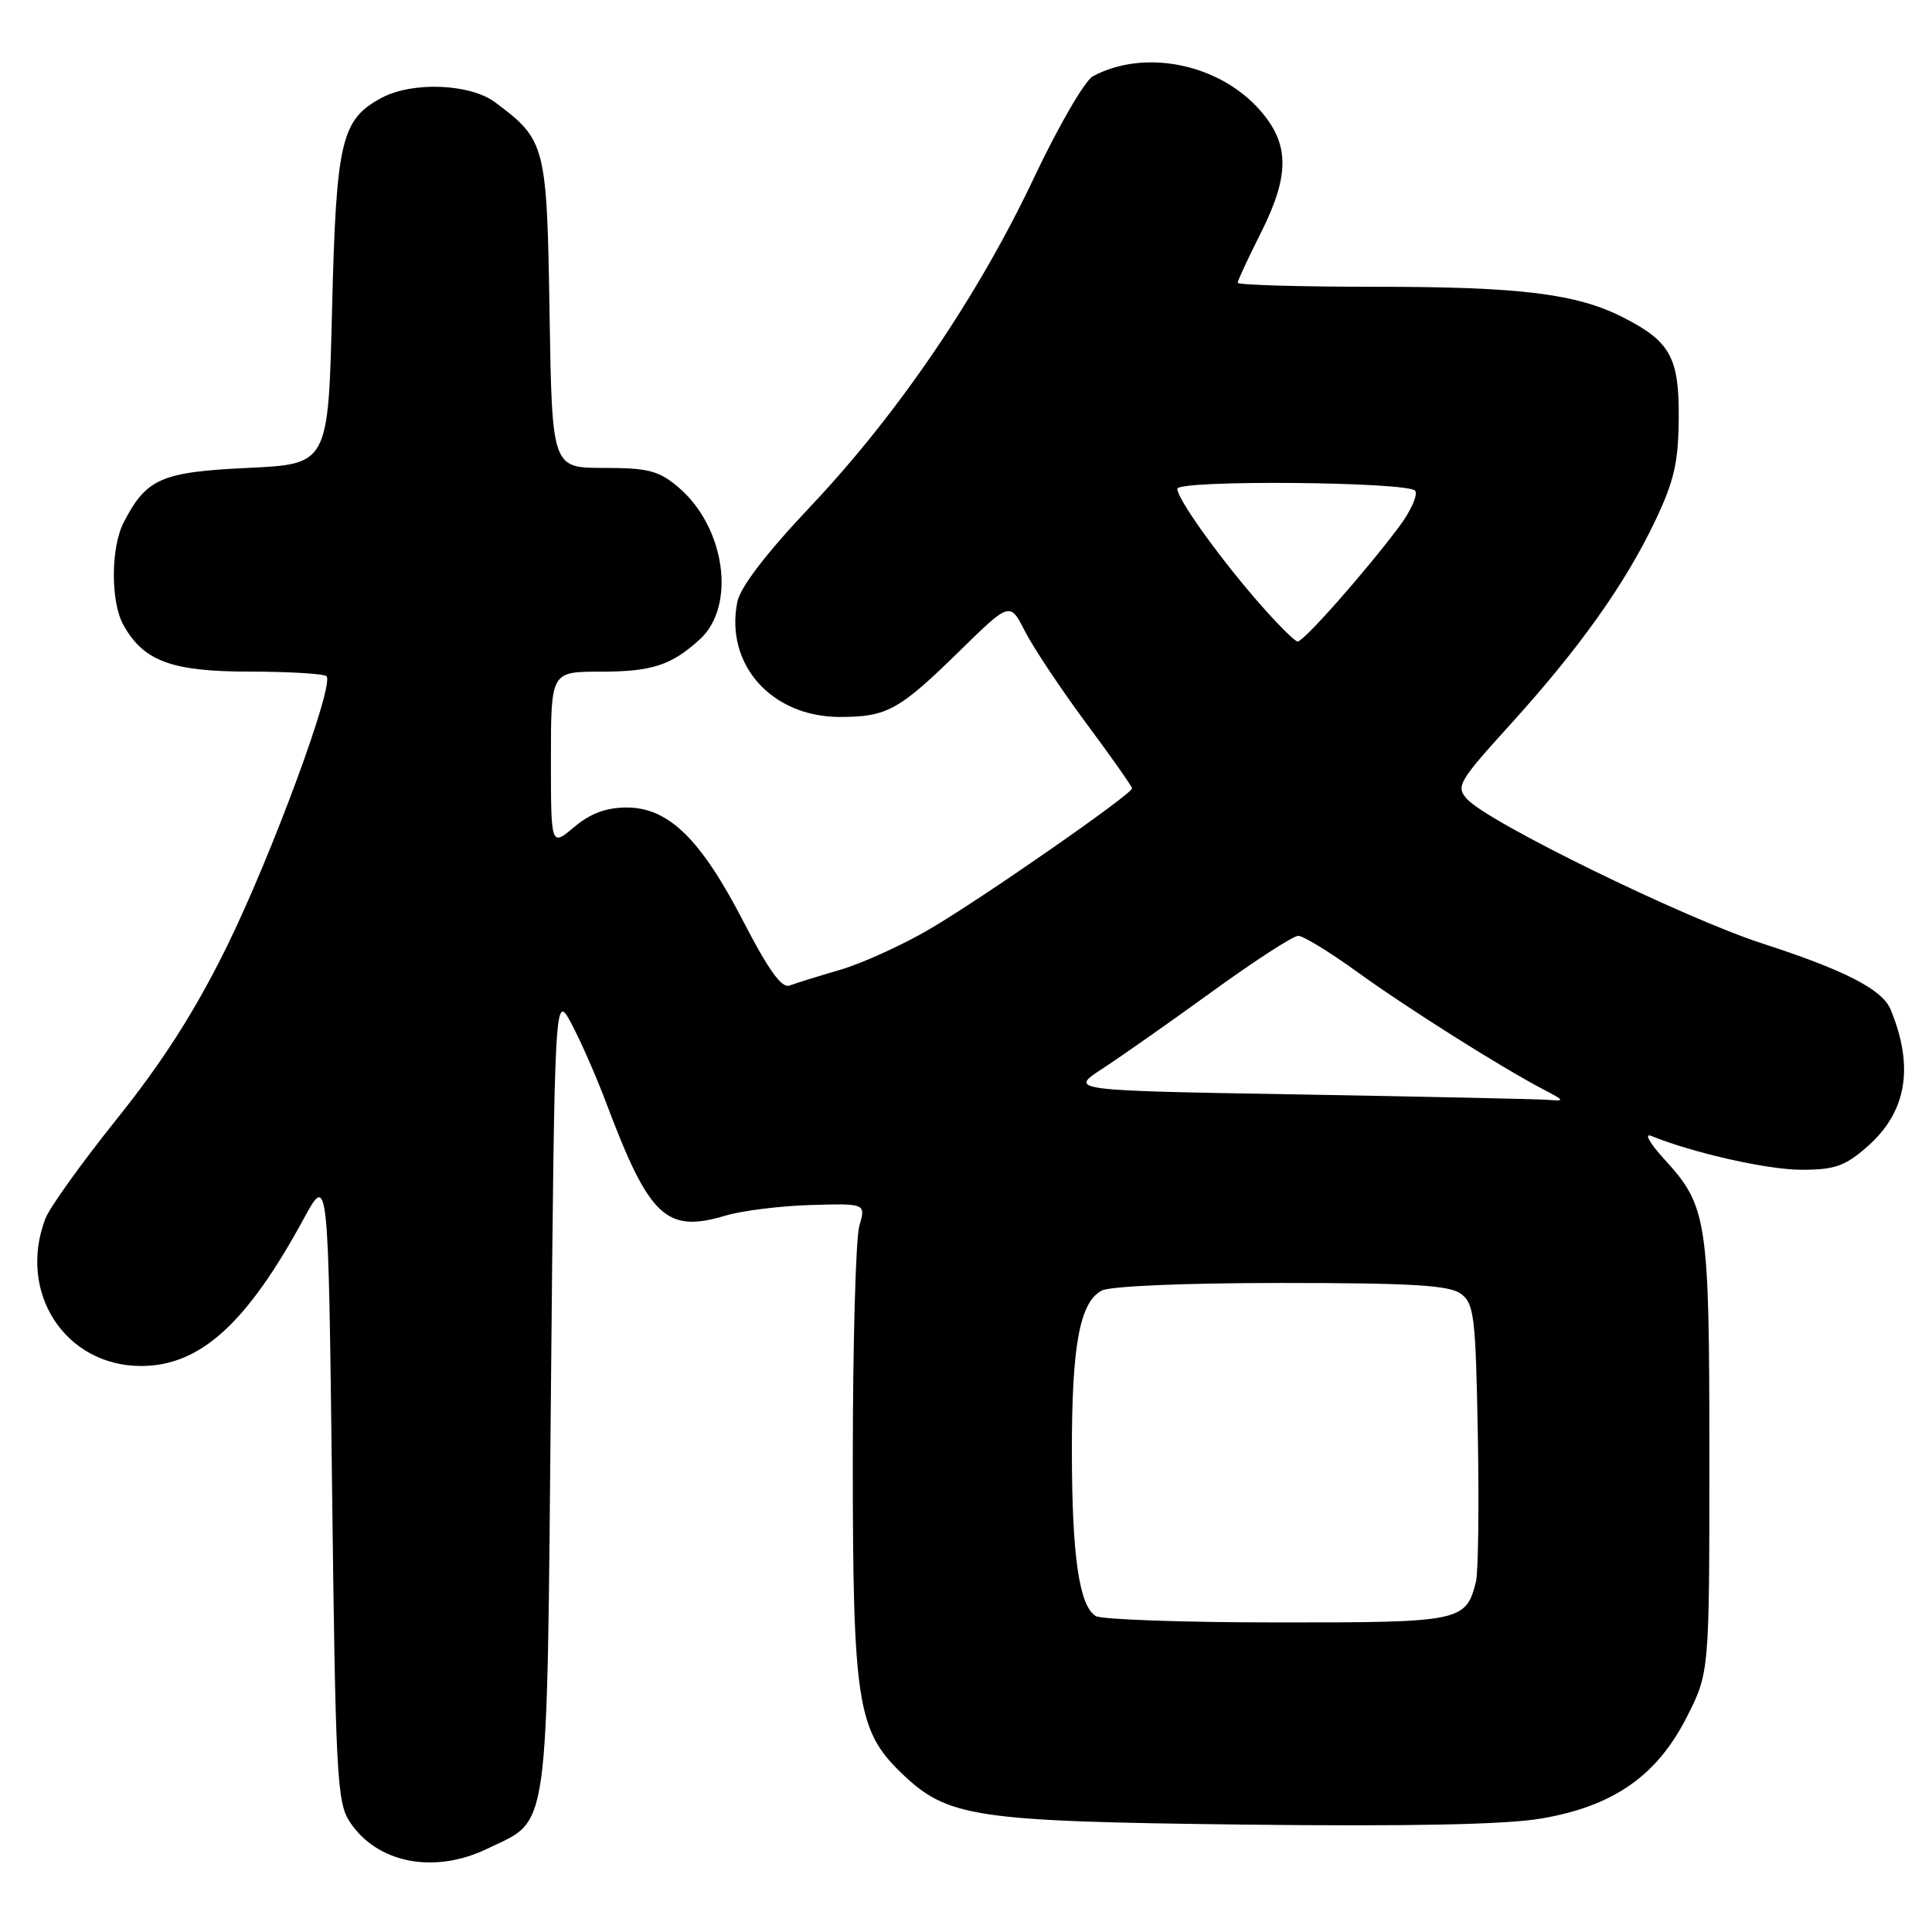 <?xml version="1.0" encoding="UTF-8" standalone="no"?>
<!DOCTYPE svg PUBLIC "-//W3C//DTD SVG 1.1//EN" "http://www.w3.org/Graphics/SVG/1.1/DTD/svg11.dtd" >
<svg xmlns="http://www.w3.org/2000/svg" xmlns:xlink="http://www.w3.org/1999/xlink" version="1.1" viewBox="0 0 256 256">
 <g >
 <path fill="currentColor"
d=" M 64.60 244.95 C 72.89 240.94 72.44 244.23 73.00 184.50 C 73.50 131.50 73.50 131.50 75.73 135.66 C 76.95 137.95 79.04 142.71 80.36 146.23 C 86.04 161.31 88.29 163.43 96.15 161.07 C 98.34 160.42 103.41 159.79 107.43 159.67 C 114.73 159.46 114.73 159.46 113.86 162.47 C 113.39 164.13 113.00 178.12 113.00 193.56 C 113.00 225.31 113.61 229.29 119.33 234.83 C 125.52 240.83 128.84 241.34 164.85 241.77 C 186.63 242.02 199.45 241.77 204.13 240.98 C 213.73 239.36 219.51 235.36 223.48 227.57 C 226.50 221.64 226.50 221.64 226.50 193.07 C 226.50 161.54 226.24 159.84 220.51 153.58 C 218.61 151.50 217.83 150.12 218.78 150.51 C 224.37 152.78 234.21 155.00 238.71 155.00 C 243.12 155.00 244.48 154.52 247.44 151.92 C 252.65 147.34 253.66 141.39 250.52 133.77 C 249.42 131.11 244.46 128.56 233.50 125.01 C 223.09 121.63 197.17 108.96 194.38 105.87 C 192.88 104.21 193.27 103.56 200.12 96.00 C 209.26 85.93 215.32 77.41 219.31 69.04 C 221.83 63.75 222.40 61.27 222.44 55.40 C 222.51 47.36 221.31 45.21 215.00 42.02 C 208.89 38.92 201.39 38.00 182.45 38.00 C 172.30 38.00 164.00 37.76 164.00 37.47 C 164.00 37.18 165.35 34.27 167.00 31.00 C 170.92 23.24 170.91 19.10 166.95 14.60 C 161.54 8.44 151.67 6.43 144.82 10.10 C 143.75 10.67 140.26 16.69 137.04 23.49 C 129.62 39.20 119.00 54.82 107.40 67.10 C 101.53 73.31 98.09 77.80 97.70 79.75 C 96.04 88.05 102.23 95.00 111.30 95.00 C 117.53 95.00 119.13 94.12 127.16 86.25 C 133.82 79.73 133.82 79.73 135.83 83.68 C 136.94 85.85 140.58 91.31 143.92 95.82 C 147.27 100.32 150.00 104.21 150.00 104.46 C 150.00 105.23 130.04 119.11 123.12 123.15 C 119.51 125.26 114.19 127.67 111.31 128.51 C 108.43 129.35 105.42 130.28 104.62 130.59 C 103.59 130.99 101.84 128.56 98.50 122.10 C 92.85 111.17 88.59 107.00 83.04 107.00 C 80.32 107.00 78.23 107.78 76.08 109.59 C 73.00 112.18 73.00 112.18 73.00 100.59 C 73.00 89.00 73.00 89.00 79.57 89.00 C 86.38 89.00 88.95 88.16 92.73 84.72 C 97.59 80.29 96.09 69.78 89.85 64.53 C 87.28 62.36 85.86 62.00 80.00 62.00 C 73.15 62.00 73.15 62.00 72.82 41.57 C 72.47 19.19 72.31 18.56 65.61 13.56 C 62.29 11.08 54.65 10.78 50.57 12.96 C 45.20 15.84 44.55 18.62 44.00 41.00 C 43.50 61.50 43.50 61.50 32.85 62.00 C 21.36 62.54 19.40 63.40 16.40 69.20 C 14.67 72.55 14.64 79.73 16.35 82.81 C 19.02 87.61 22.73 88.99 33.08 88.99 C 38.35 89.00 42.93 89.27 43.26 89.60 C 44.36 90.69 35.99 113.37 30.02 125.50 C 25.84 133.98 21.59 140.63 15.56 148.17 C 10.86 154.03 6.56 160.02 6.01 161.48 C 2.29 171.26 8.63 181.00 18.70 181.00 C 26.51 181.00 32.69 175.39 40.24 161.50 C 43.50 155.50 43.50 155.50 44.00 197.05 C 44.46 235.08 44.65 238.83 46.33 241.38 C 49.94 246.89 57.53 248.38 64.60 244.95 Z  M 145.18 214.13 C 143.00 212.75 142.05 206.23 142.03 192.50 C 142.01 178.31 143.06 172.57 145.98 171.01 C 147.09 170.42 156.90 170.00 169.74 170.00 C 187.04 170.00 192.02 170.30 193.56 171.42 C 195.33 172.71 195.53 174.37 195.82 190.08 C 195.99 199.56 195.88 208.34 195.57 209.59 C 194.24 214.87 193.60 215.00 169.18 214.98 C 156.71 214.98 145.90 214.59 145.18 214.13 Z  M 172.07 145.02 C 141.64 144.50 141.64 144.50 146.07 141.61 C 148.51 140.02 155.07 135.41 160.66 131.36 C 166.25 127.31 171.36 124.00 172.02 124.00 C 172.68 124.00 176.21 126.16 179.86 128.80 C 186.50 133.60 198.85 141.39 204.50 144.35 C 207.38 145.86 207.40 145.91 205.00 145.73 C 203.62 145.63 188.81 145.31 172.07 145.02 Z  M 166.26 79.25 C 161.04 73.16 156.00 66.05 156.00 64.77 C 156.00 63.56 186.78 63.83 187.53 65.04 C 187.88 65.62 186.92 67.75 185.39 69.79 C 180.83 75.87 172.76 85.00 171.95 85.00 C 171.54 85.00 168.98 82.41 166.26 79.25 Z "/>
</g>
</svg>